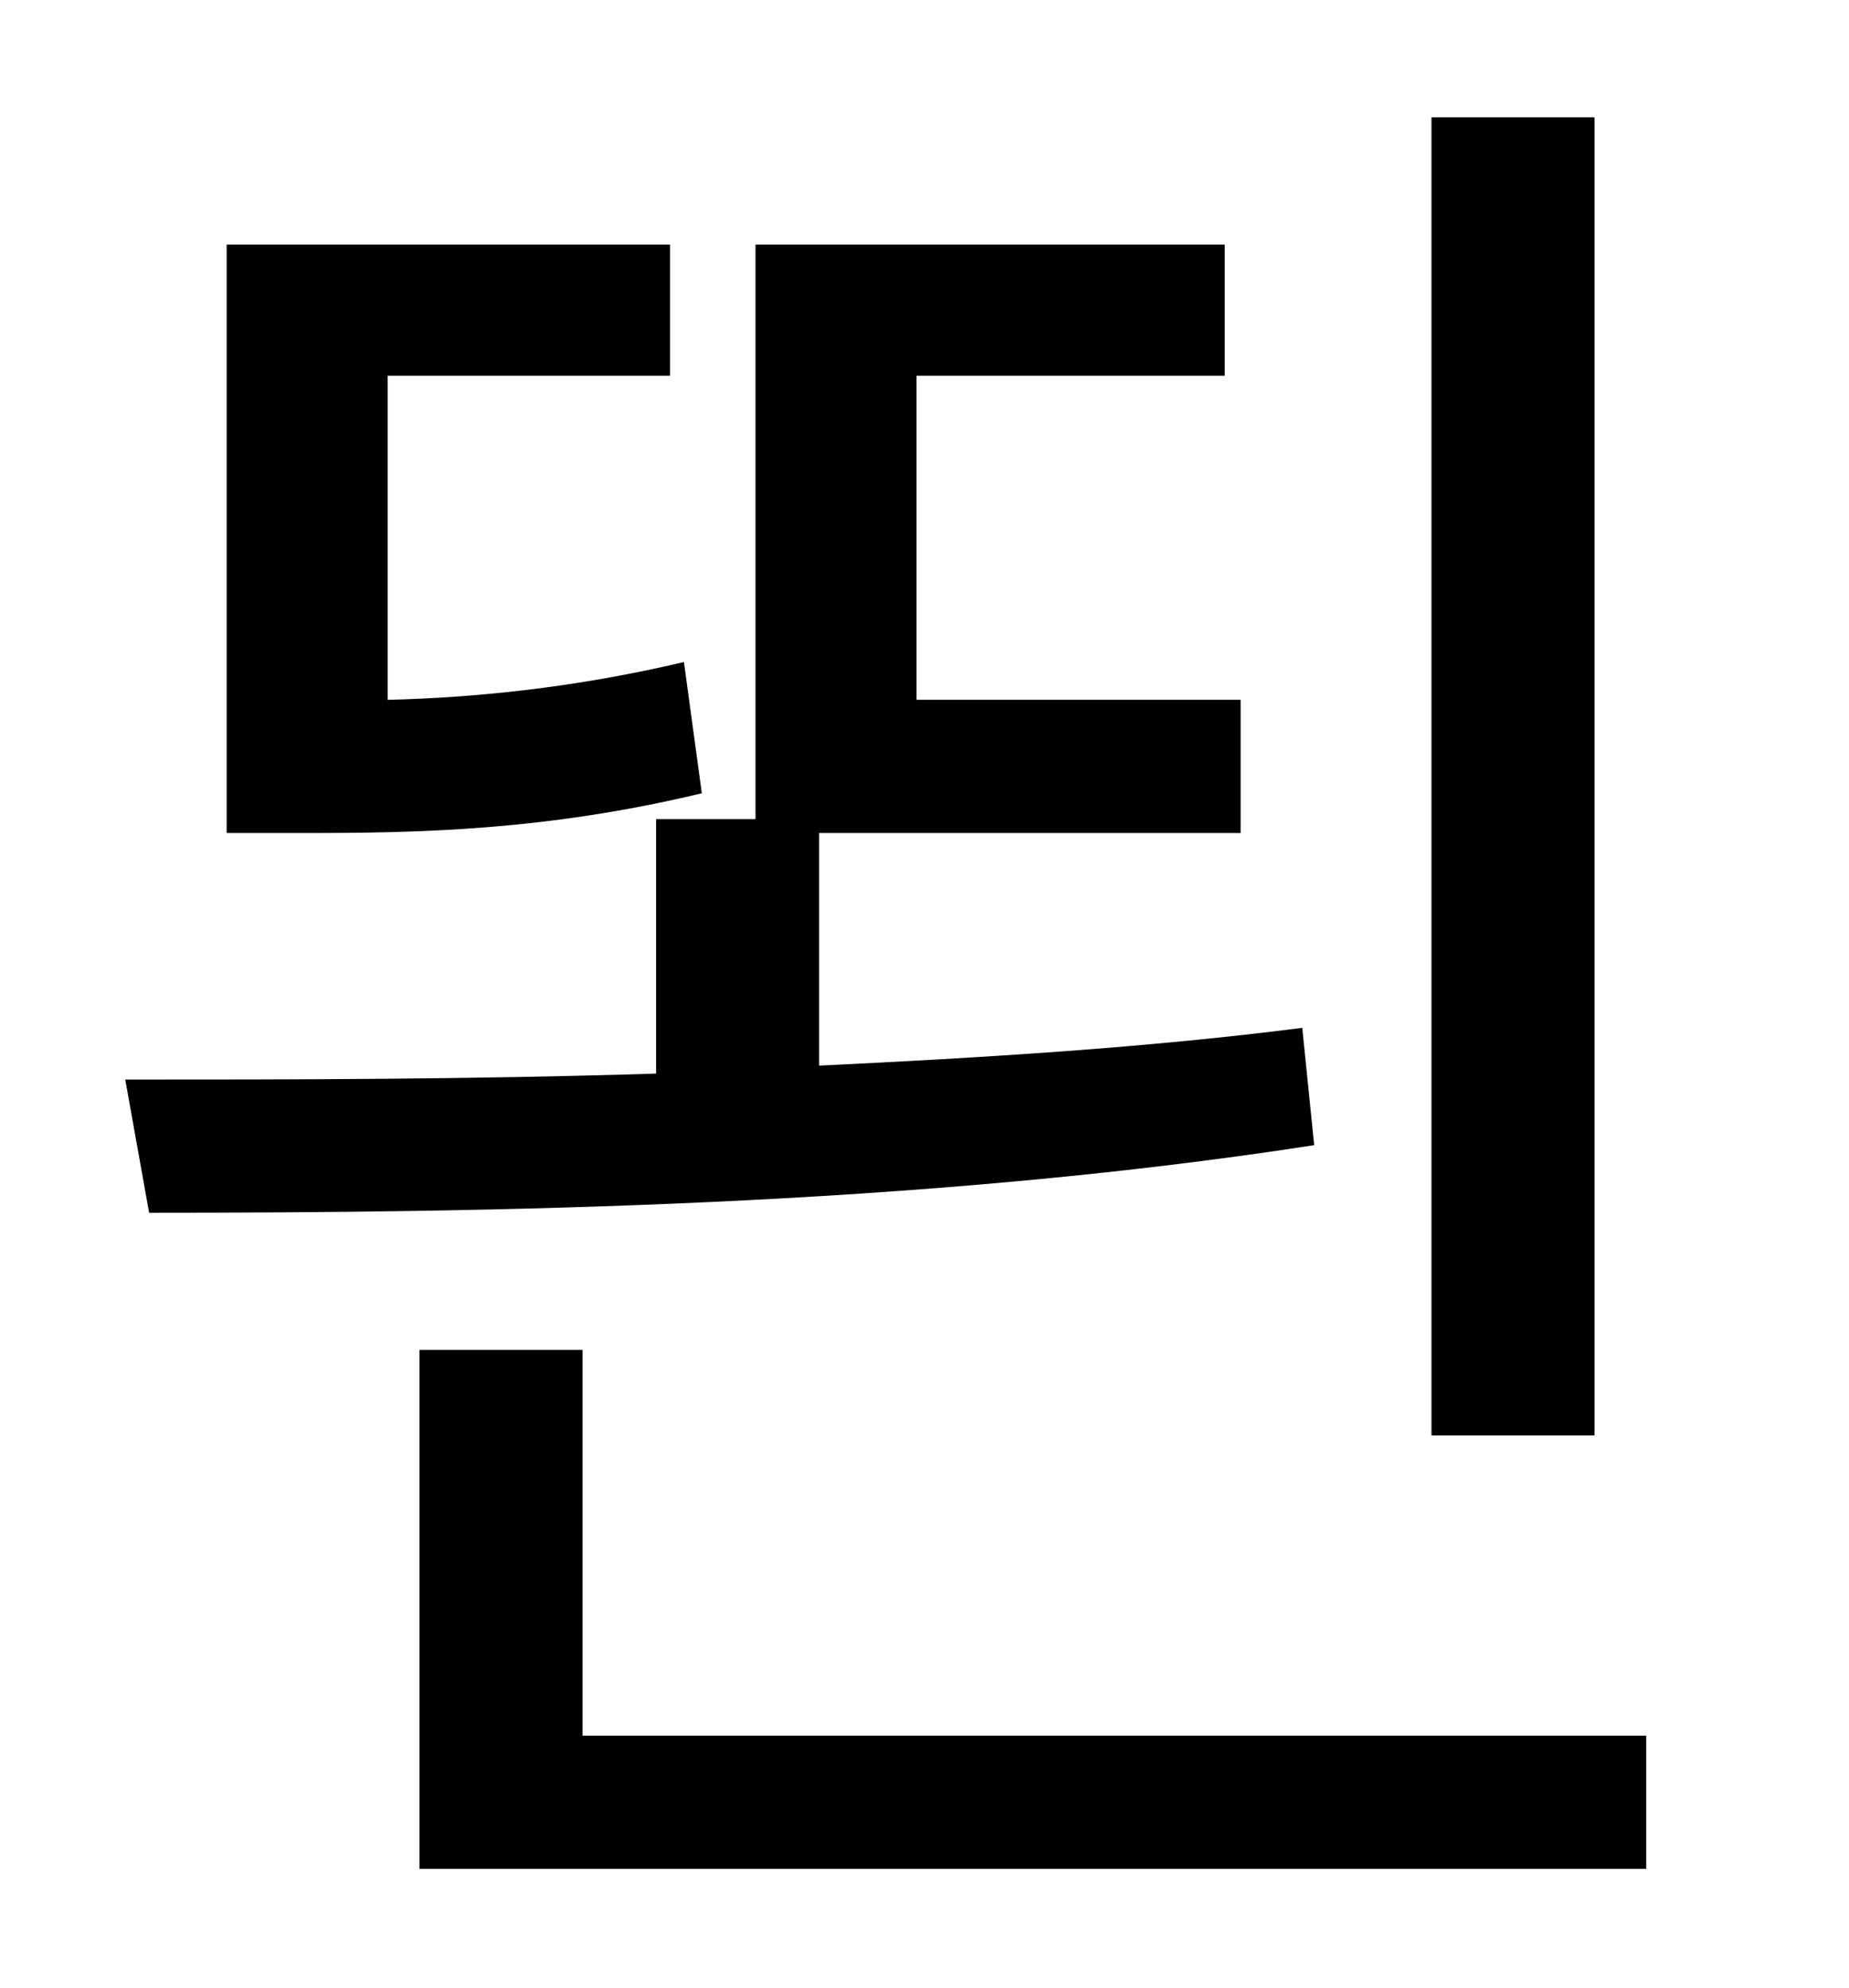 <?xml version="1.0" standalone="no"?>
<!DOCTYPE svg PUBLIC "-//W3C//DTD SVG 1.1//EN" "http://www.w3.org/Graphics/SVG/1.1/DTD/svg11.dtd" >
<svg xmlns="http://www.w3.org/2000/svg" xmlns:xlink="http://www.w3.org/1999/xlink" version="1.1" viewBox="-10 0 930 1000">
   <path fill="currentColor"
d="M792 59v663h-82v-663h82zM334 333l9 66c-79 19 -144 20 -200 20h-39v-296h223v66h-142v163c43 -1 94 -6 149 -19zM645 517l6 59c-200 31 -416 34 -586 34l-12 -67c82 0 172 0 267 -3v-128h50v-289h236v66h-155v163h163v67h-212v117c83 -4 165 -9 243 -19zM283 873h535v67
h-617v-261h82v194z" />
</svg>
